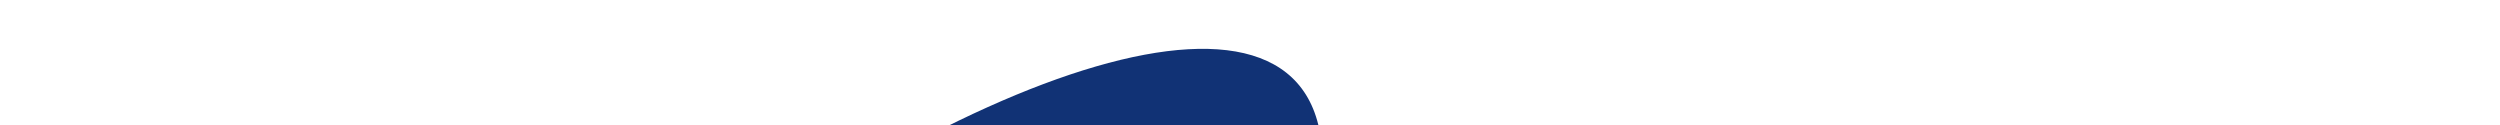 <svg xmlns="http://www.w3.org/2000/svg" xmlns:xlink="http://www.w3.org/1999/xlink" width="20" height="1" viewBox="0 0 20 1"><defs><path id="68lua" d="M991.22 2883.53c1.38 6.12 5.94 12.65 7.48 14.06 1.53 1.41 7.12 3.16 8.18 2.82 1.06-.34 3.84-2.67 3.96-5.4.13-2.72-2.54-4.25-2.56-8.28-.01-4.03-6.7-9.87-6.7-13.43 0-3.57-11.74 4.11-10.36 10.23z"/></defs><g><g transform="translate(-991 -2872)"><use fill="#113275" xlink:href="#68lua"/></g></g></svg>